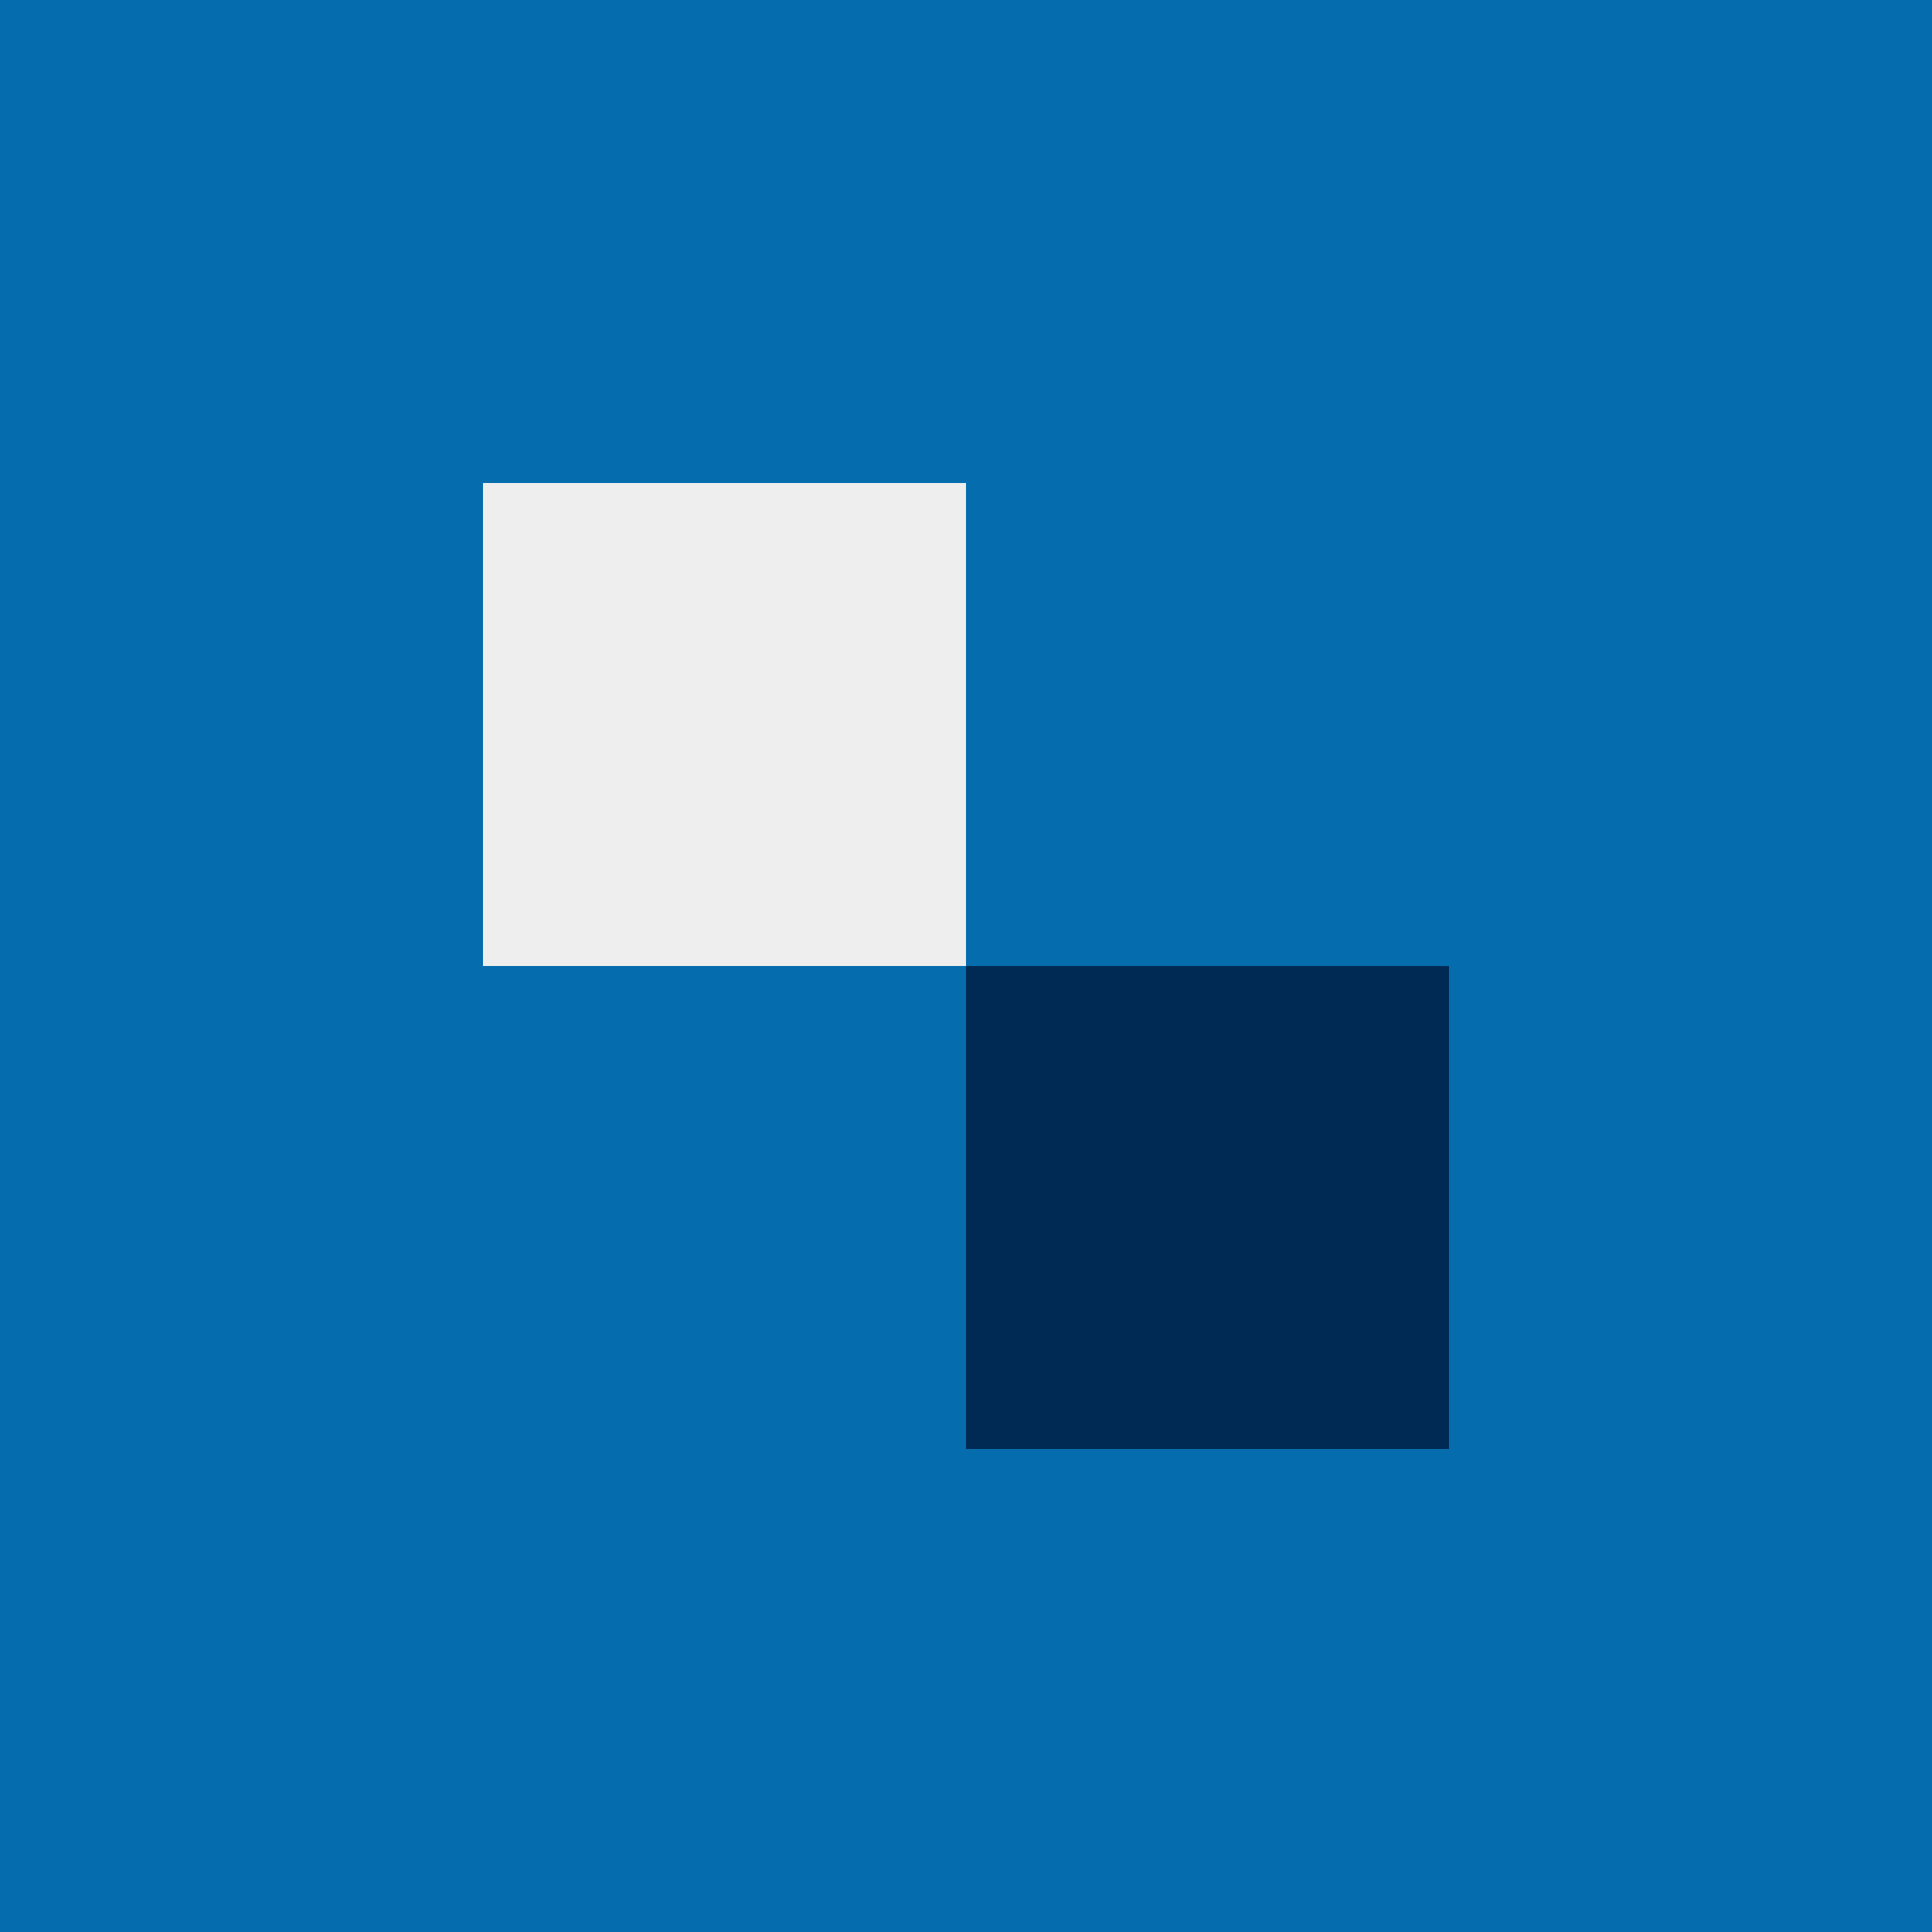 <?xml version="1.0" encoding="UTF-8" standalone="no"?>
<svg width="80px" height="80px" viewBox="0 0 80 80" version="1.1" xmlns="http://www.w3.org/2000/svg" xmlns:xlink="http://www.w3.org/1999/xlink">
    <!-- Generator: Sketch 39.1 (31720) - http://www.bohemiancoding.com/sketch -->
    <title>foundationDesignPrinciples</title>
    <desc>Created with Sketch.</desc>
    <defs></defs>
    <g id="Design" stroke="none" stroke-width="1" fill="none" fill-rule="evenodd">
        <g id="Visuals" transform="translate(-256, -789)">
            <g id="Foundation" transform="translate(20, 745)">
                <g id="Design-Principles" transform="translate(236, 0)">
                    <g id="Illo">
                        <g id="foundationDesignPrinciples" transform="translate(0, 44)">
                            <rect id="Light-gray" fill="#056DAE" x="0" y="0" width="80" height="80"></rect>
                            <rect id="Light-gray-Copy-5" fill="#EEEEEE" x="20" y="20" width="20" height="20"></rect>
                            <rect id="Light-gray-Copy-2" fill="#002A54" x="40" y="40" width="20" height="20"></rect>
                        </g>
                    </g>
                </g>
            </g>
        </g>
    </g>
</svg>